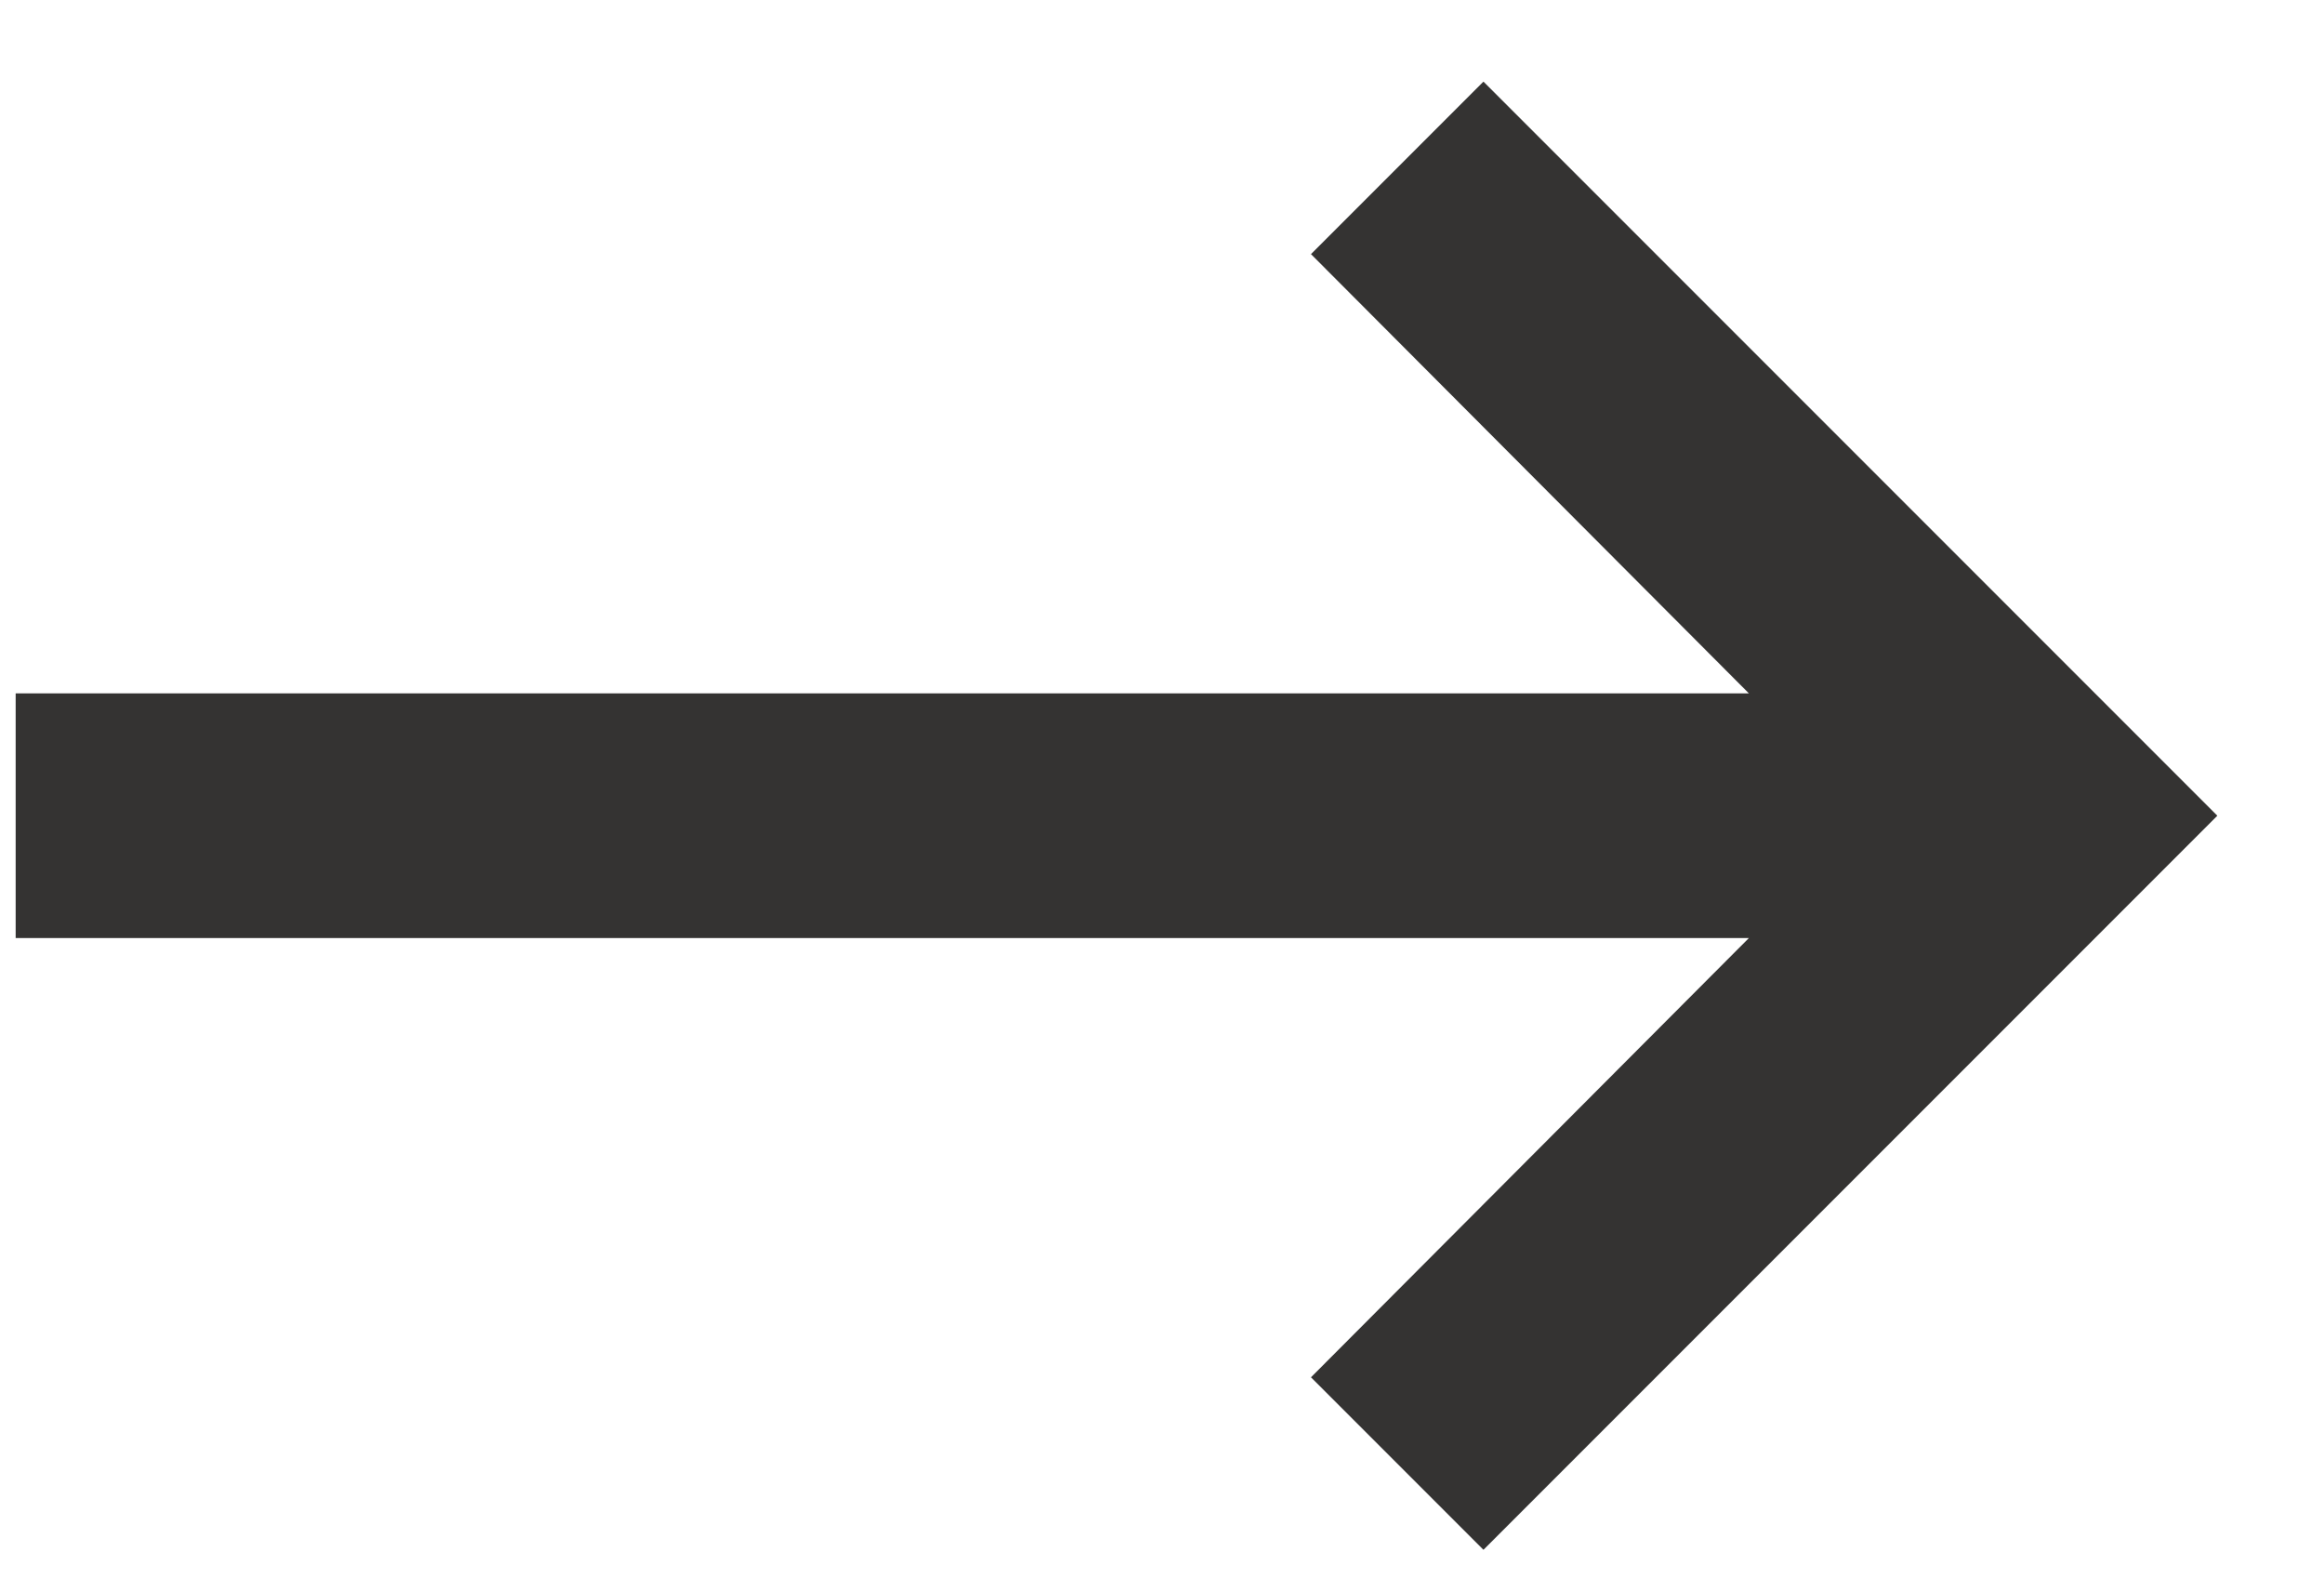<svg width="19" height="13" viewBox="0 0 19 13" fill="none" xmlns="http://www.w3.org/2000/svg">
<path d="M0.128 5.667H14.298L10.718 2.077L12.128 0.667L18.128 6.667L12.128 12.667L10.718 11.257L14.298 7.667H0.128V5.667Z" fill="#343332"/>
</svg>
